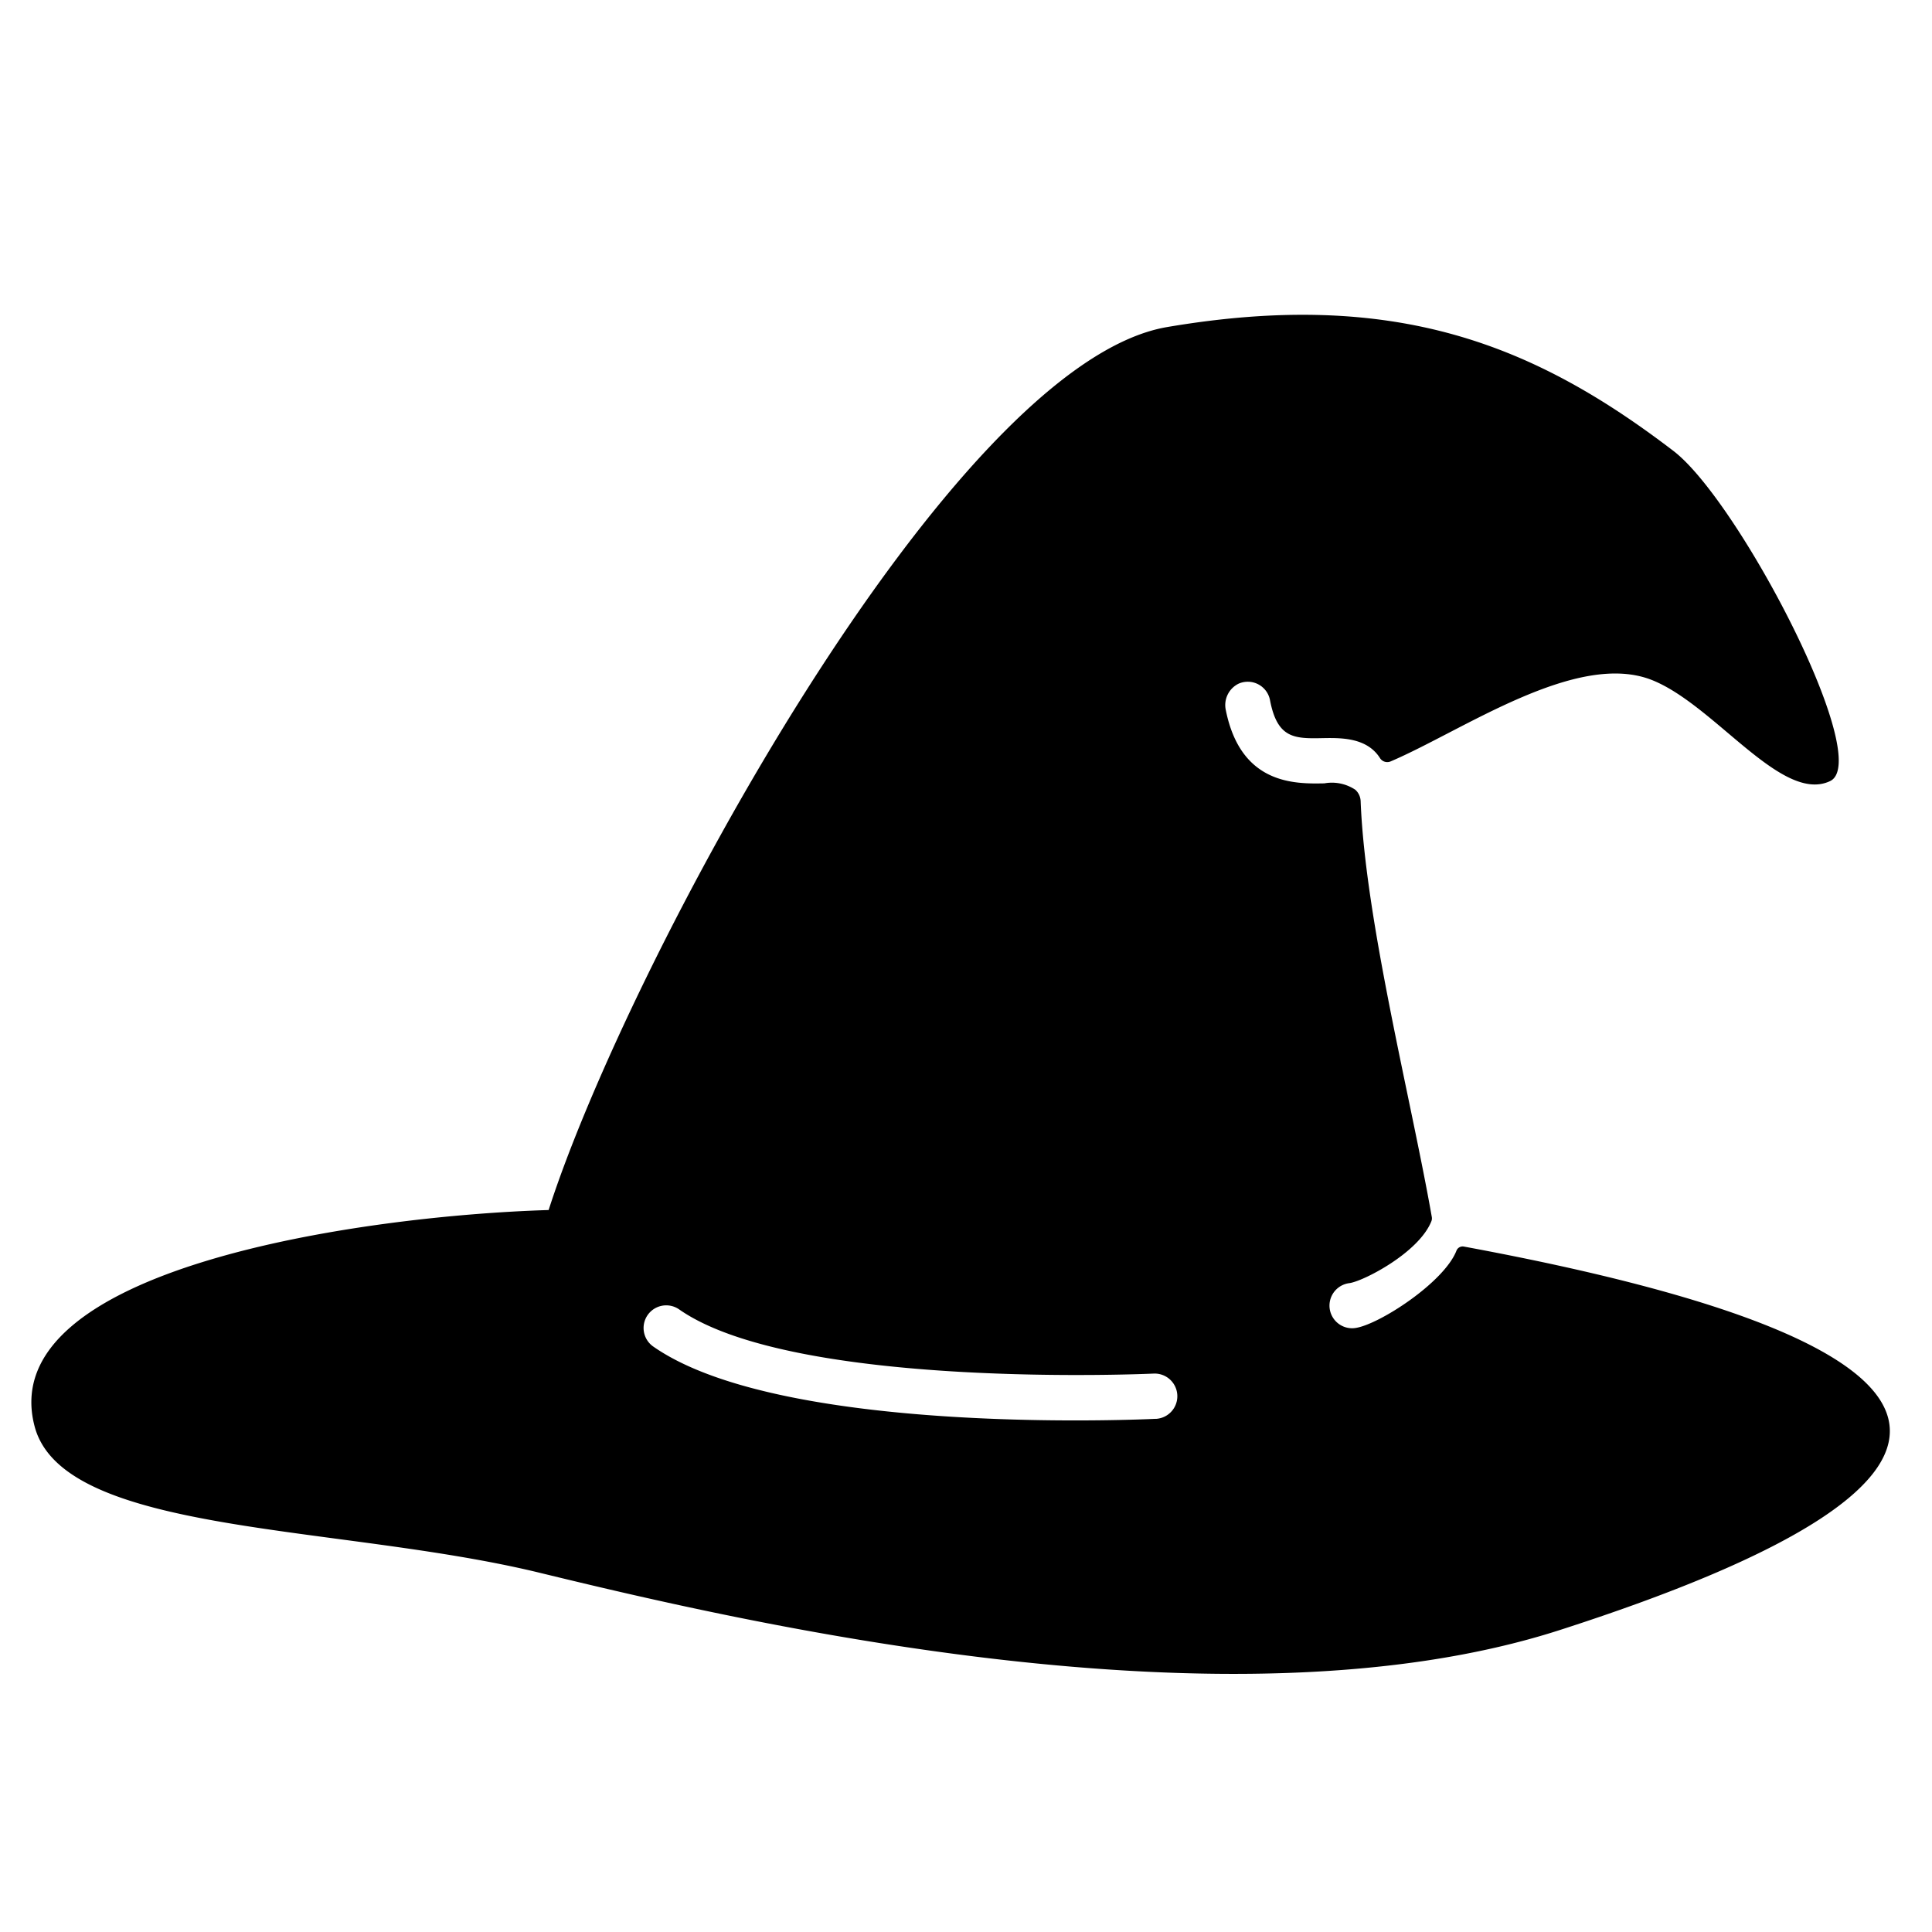 <svg id="Solid" height="512" viewBox="0 0 128 128" width="512" xmlns="http://www.w3.org/2000/svg"><path d="m97 82.591a.442.442 0 0 0 -.5.254c-.808 2.119-5.188 4.95-6.735 5.143a1.483 1.483 0 0 1 -.188.012 1.5 1.5 0 0 1 -.184-2.988c.9-.113 4.6-2 5.439-4.1a.525.525 0 0 0 .027-.291c-1.365-7.778-4.4-19.616-4.712-27.519a1.073 1.073 0 0 0 -.353-.778 2.8 2.8 0 0 0 -2.054-.424c-1.932.036-5.52.1-6.522-4.829a1.577 1.577 0 0 1 .832-1.771 1.5 1.5 0 0 1 2.091 1.086c.491 2.573 1.643 2.556 3.544 2.516 1.175-.018 2.882-.04 3.745 1.327a.569.569 0 0 0 .7.218c4.784-2.041 12.344-7.382 17.332-5.386 4.155 1.662 8.589 8.194 11.783 6.69 2.931-1.38-6.044-18.563-10.375-21.875-9.208-7.042-18.428-10.775-33.542-8.208-14.372 2.44-35.817 42.417-40.98 58.5h-.007c-12.352.374-36.808 3.849-34.048 14.332 1.9 7.225 20.152 6.464 33.46 9.7s45.662 10.847 67.57 3.8c31.366-10.088 28.802-18.91-6.323-25.409zm-20.428 11.409c-.28.014-2.33.107-5.321.107-7.745 0-21.816-.625-27.939-4.873a1.5 1.5 0 1 1 1.71-2.464c7.654 5.311 31.17 4.245 31.406 4.234a1.5 1.5 0 0 1 .144 3z"/></svg>